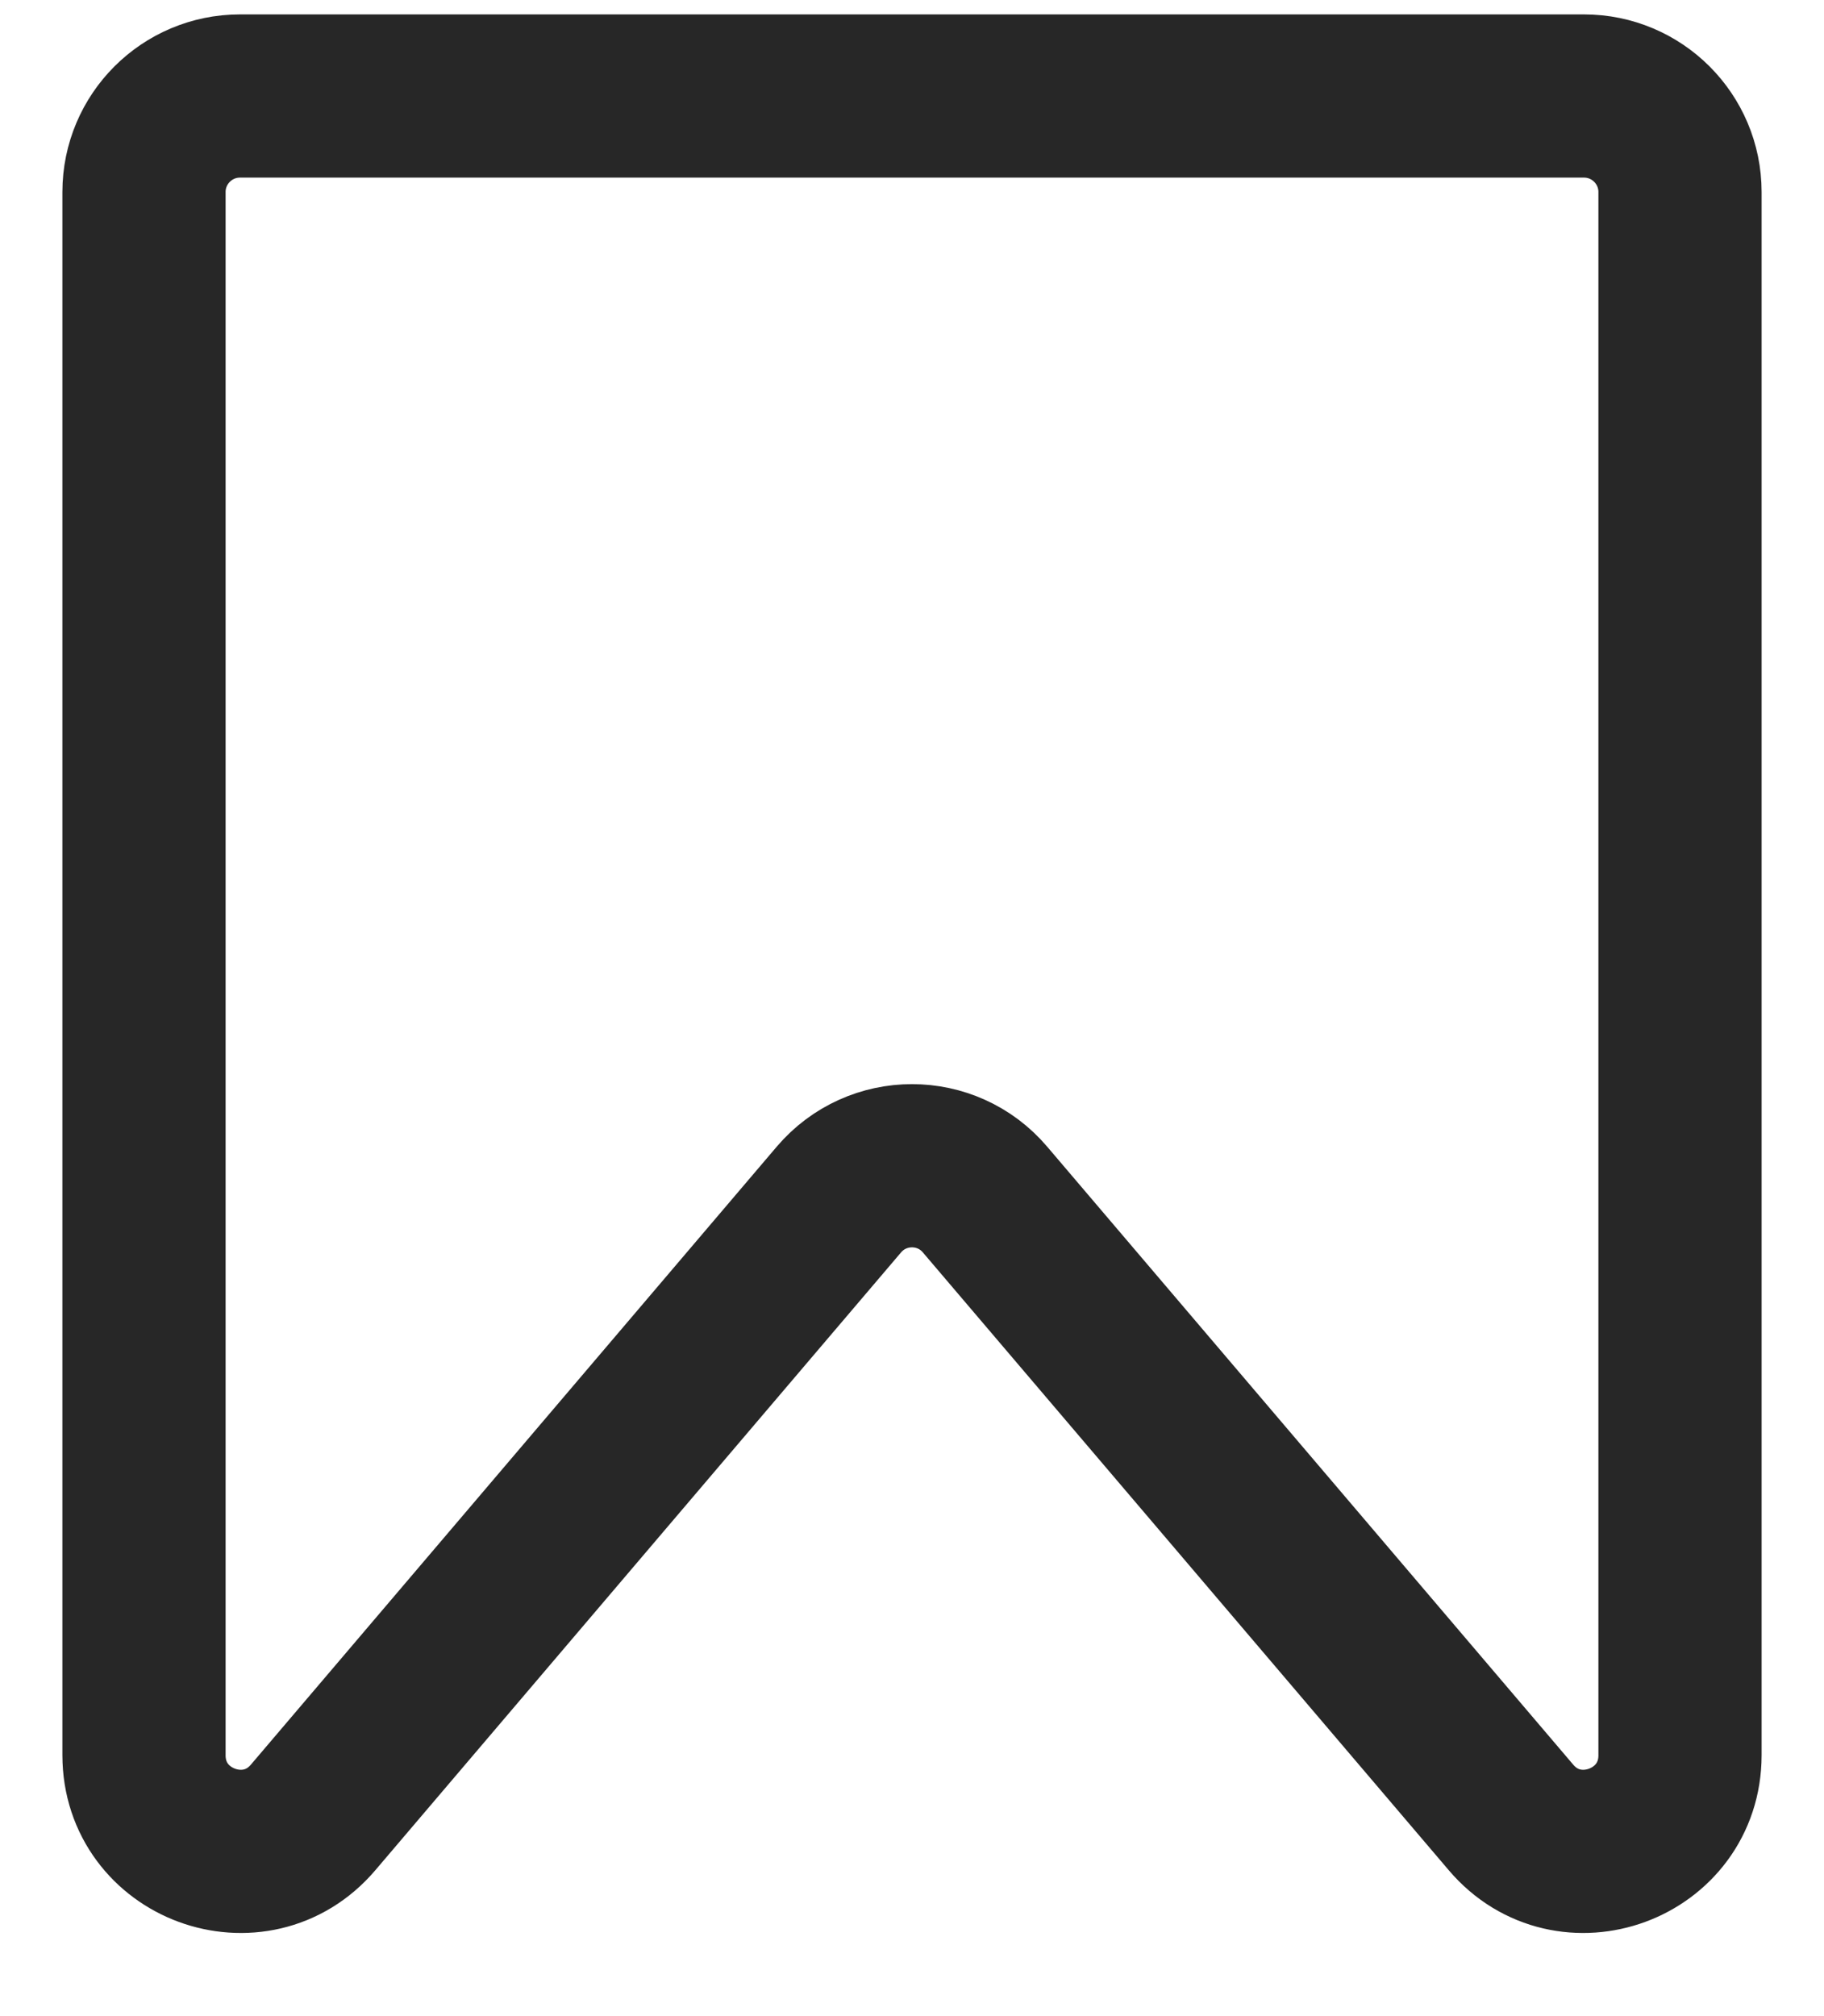 <svg width="19" height="21" viewBox="0 0 19 21" fill="none" xmlns="http://www.w3.org/2000/svg">
<path d="M1.5 2V18.282C1.5 19.212 2.659 19.639 3.262 18.93L8.738 12.495C9.138 12.025 9.862 12.025 10.261 12.495L15.739 18.93C16.341 19.639 17.5 19.212 17.5 18.282V2C17.5 1.448 17.052 1 16.5 1H2.5C1.948 1 1.5 1.448 1.5 2Z" stroke="#272727" stroke-width="1.7"/>
</svg>
